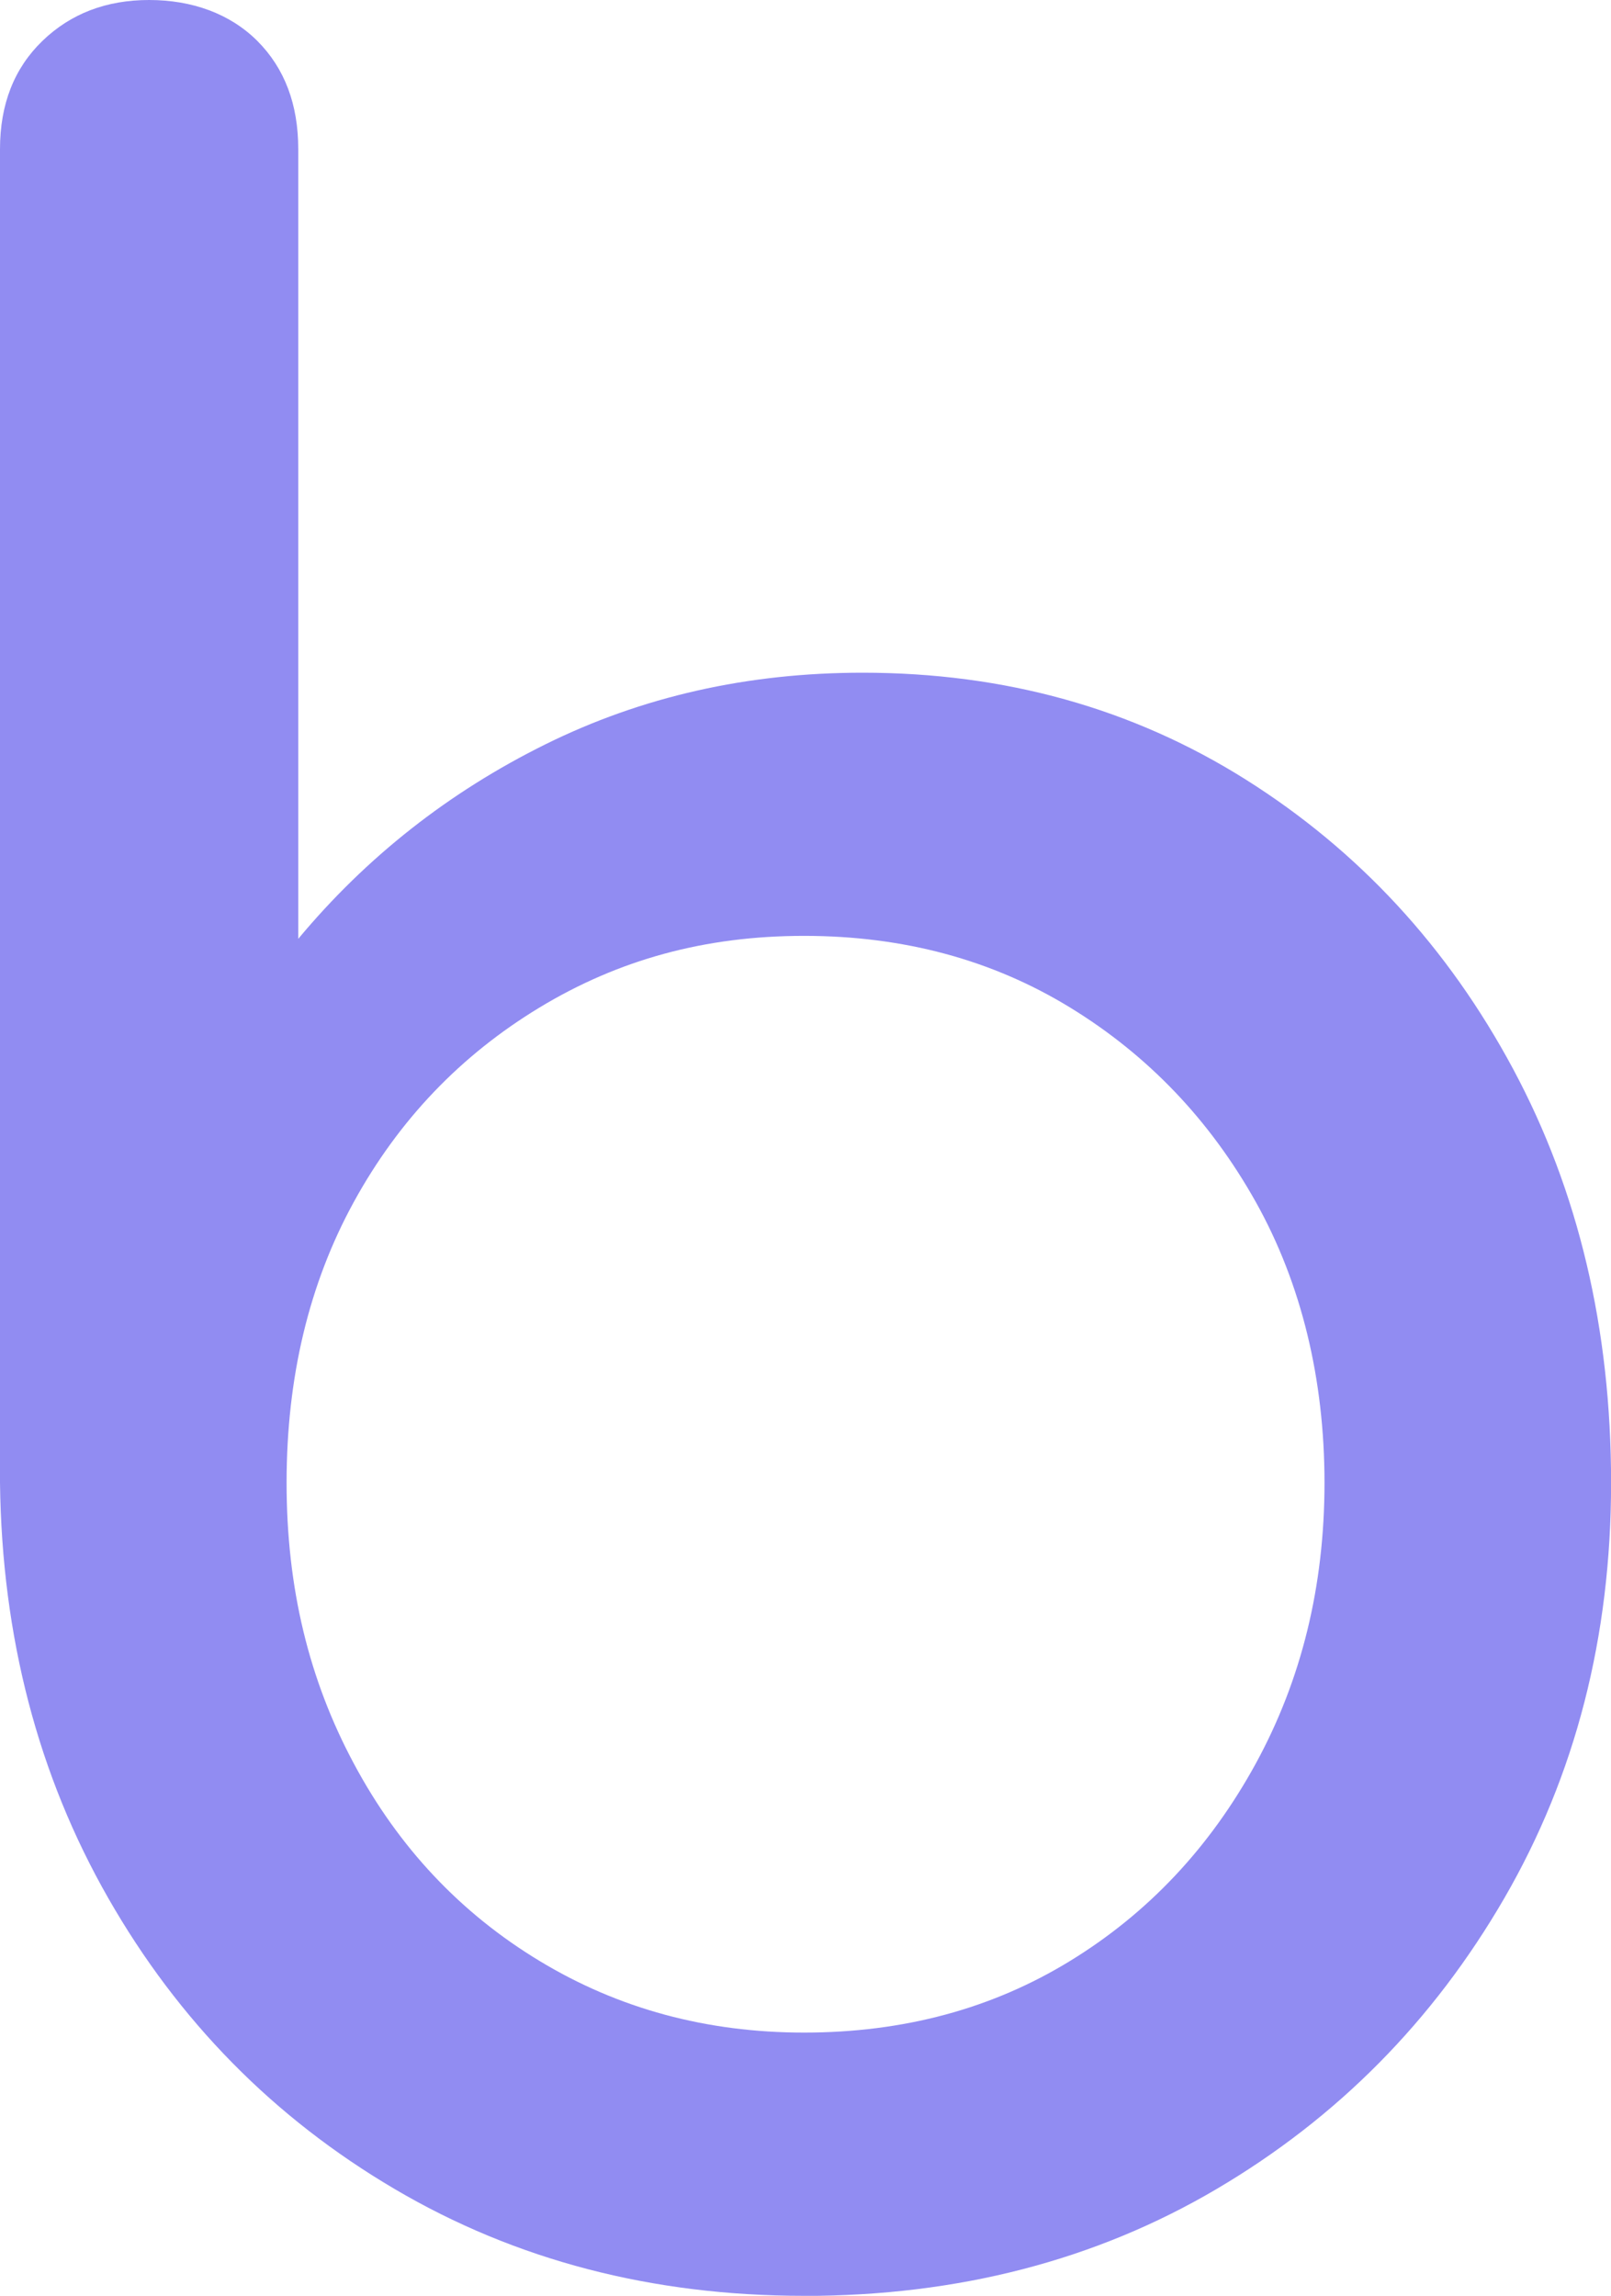 <?xml version="1.0" encoding="UTF-8" ?>
<svg id="a" xmlns="http://www.w3.org/2000/svg" viewBox="0 0 196.07 279.34"><defs
  ><style>.b{fill:#918cf2;}</style></defs><path
    class="b"
    d="M97.86,279.34c-18.5,0-35.11-4.33-49.82-12.99-14.71-8.66-26.33-20.46-34.87-35.41C4.63,216,.23,199.16,0,180.42V18.15C0,12.69,1.72,8.31,5.16,4.98,8.6,1.66,12.93,0,18.15,0s9.84,1.66,13.17,4.98c3.32,3.33,4.98,7.71,4.98,13.17V114.23c8.3-9.96,18.33-17.85,30.07-23.66,11.74-5.81,24.61-8.72,38.61-8.72,17.31,0,32.85,4.33,46.62,12.99,13.76,8.66,24.61,20.41,32.56,35.23,7.95,14.83,11.92,31.62,11.92,50.35s-4.33,35.58-12.99,50.53c-8.66,14.95-20.34,26.75-35.05,35.41-14.71,8.66-31.44,12.99-50.17,12.99Zm0-32.03c12.1,0,22.89-2.9,32.38-8.72,9.49-5.81,17.02-13.82,22.6-24.02,5.57-10.2,8.36-21.58,8.36-34.16s-2.79-24.2-8.36-34.16c-5.58-9.96-13.11-17.85-22.6-23.66-9.49-5.81-20.28-8.72-32.38-8.72s-22.6,2.91-32.2,8.72c-9.61,5.82-17.14,13.7-22.6,23.66-5.46,9.96-8.18,21.35-8.18,34.16s2.72,23.96,8.18,34.16c5.45,10.2,12.99,18.21,22.6,24.02,9.61,5.82,20.34,8.72,32.2,8.72Z"
  /></svg>
